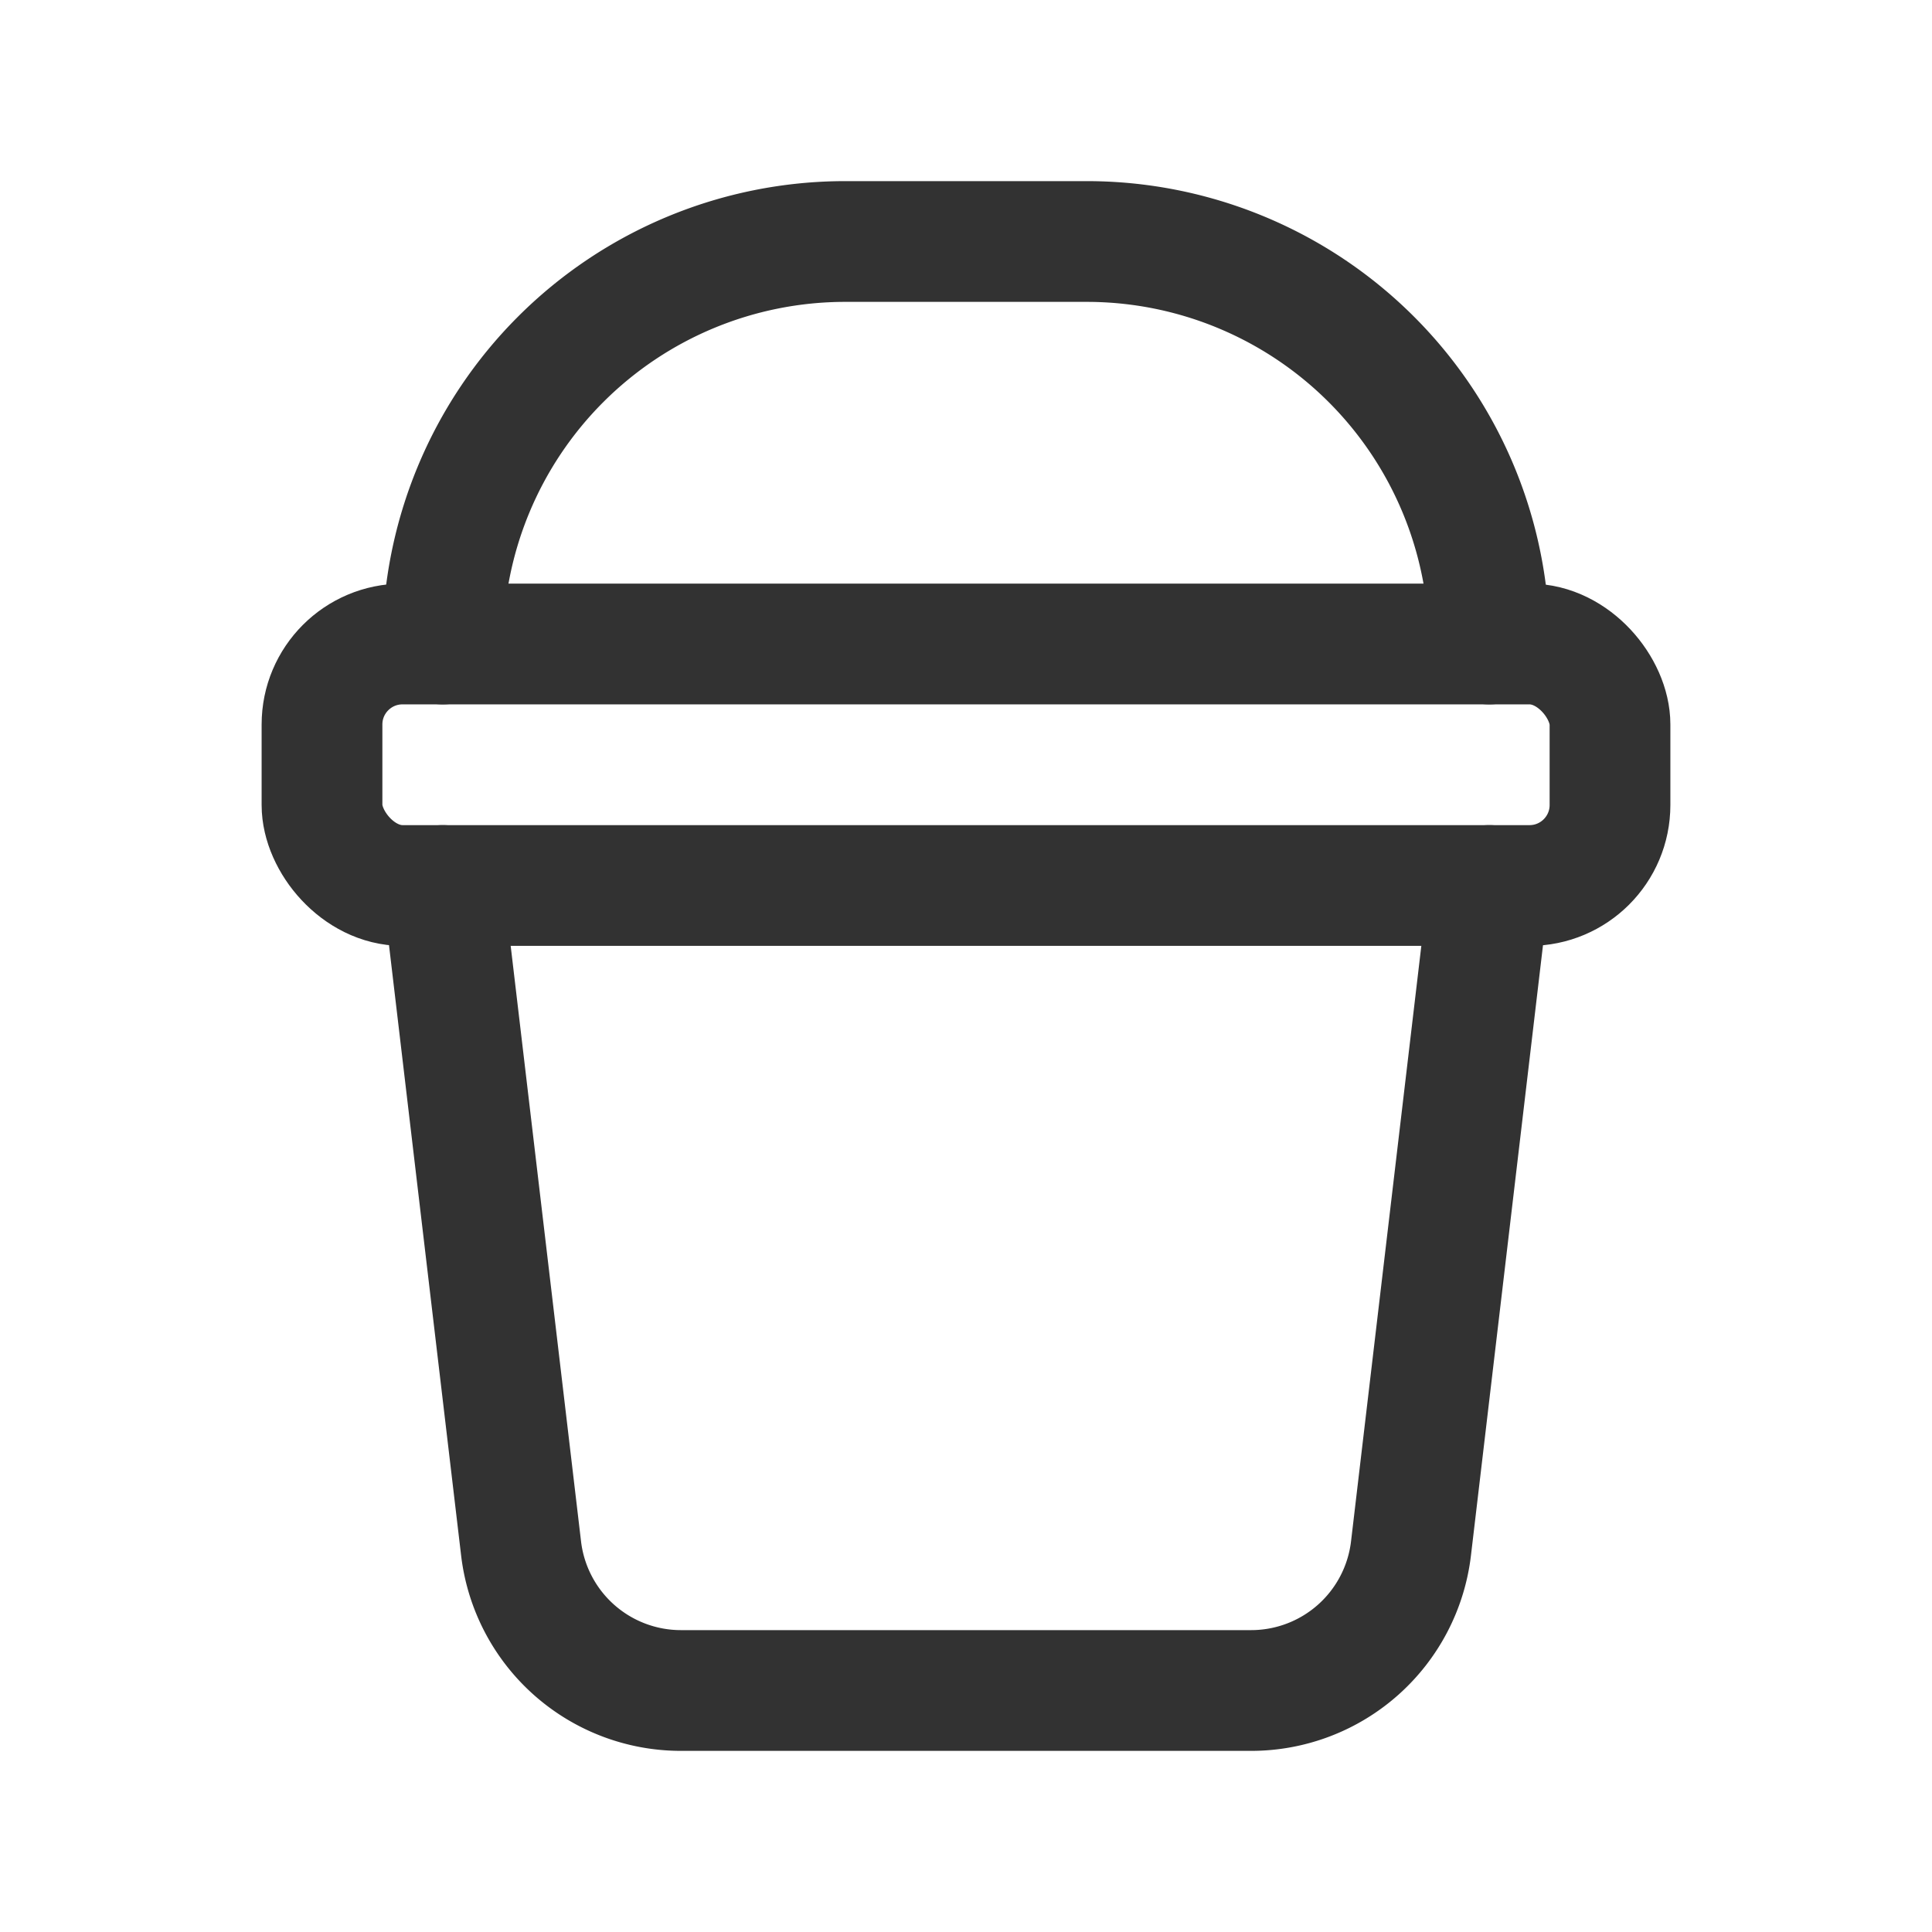 <svg xmlns="http://www.w3.org/2000/svg" viewBox="0 0 24 24"><path d="M5.5,11l.973,8.235A2,2,0,0,0,8.459,21h7.083A2,2,0,0,0,17.528,19.234L18.5,11" fill="none" stroke="#323232" stroke-linecap="round" stroke-linejoin="round" stroke-width="1.5"/><rect x="4" y="8" width="16" height="3" rx="1" stroke-width="1.5" stroke="#323232" stroke-linecap="round" stroke-linejoin="round" fill="none"/><path d="M18.5,8h0a5,5,0,0,0-5-5h-3a5,5,0,0,0-5,5h0" fill="none" stroke="#323232" stroke-linecap="round" stroke-linejoin="round" stroke-width="1.5"/></svg>